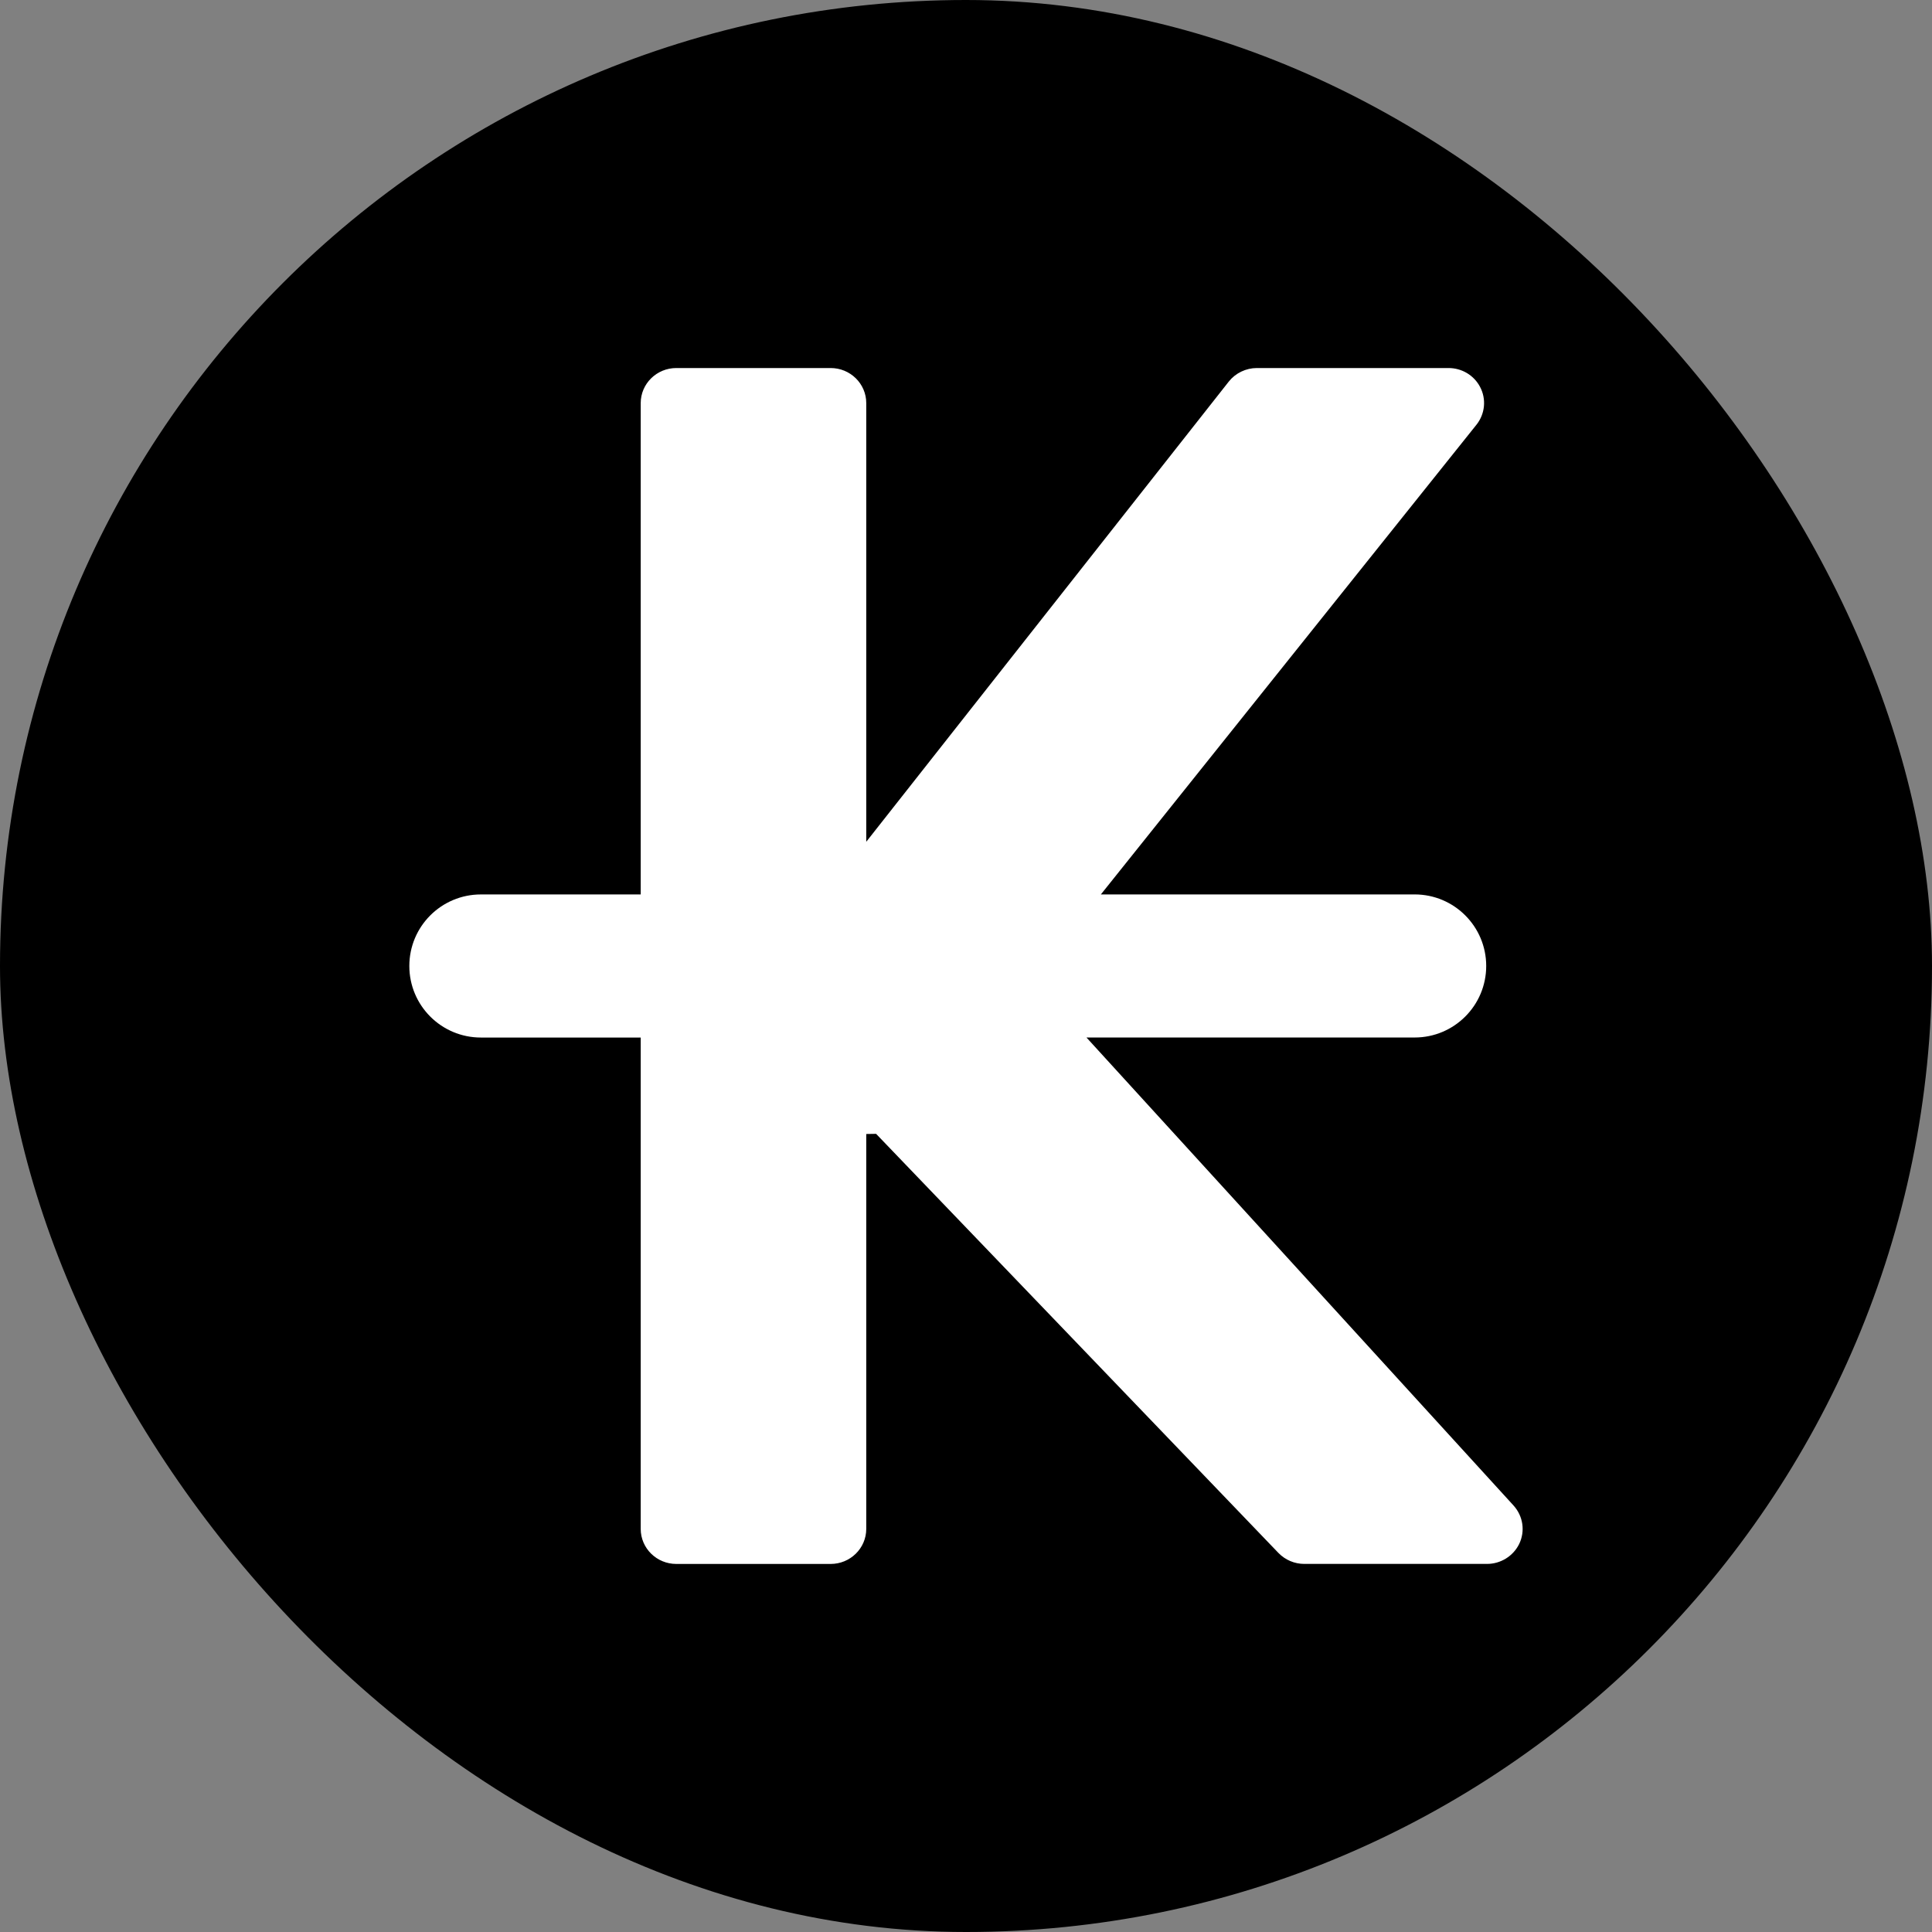 <!DOCTYPE svg PUBLIC "-//W3C//DTD SVG 1.1//EN" "http://www.w3.org/Graphics/SVG/1.1/DTD/svg11.dtd">
<!-- Uploaded to: SVG Repo, www.svgrepo.com, Transformed by: SVG Repo Mixer Tools -->
<svg fill="#fff" version="1.1" id="Capa_1" xmlns="http://www.w3.org/2000/svg" xmlns:xlink="http://www.w3.org/1999/xlink" width="148px" height="148px" viewBox="-21.14 -21.14 108.35 108.35" xml:space="preserve" stroke="#fff">
<rect x="-21.14" y="-21.14" width="108.35" height="108.35" fill="#808080" stroke="none"/>
<g id="SVGRepo_bgCarrier" stroke-width="0">
<rect x="-21.14" y="-21.14" width="108.35" height="108.35" rx="54.175" fill="#000" strokewidth="0"/>
</g>
<g id="SVGRepo_tracerCarrier" stroke-linecap="round" stroke-linejoin="round"/>
<g id="SVGRepo_iconCarrier"> <g> <path d="M63.371,63.627L38.658,36.545h19.539c1.939,0,3.512-1.57,3.512-3.512c0-1.939-1.572-3.512-3.512-3.512H39.559L61.272,2.367 c0.361-0.452,0.419-1.073,0.15-1.576C61.164,0.301,60.656,0,60.094,0H49.349c-0.461,0-0.904,0.214-1.184,0.569L26.941,27.511V1.465 C26.941,0.656,26.27,0,25.445,0h-8.656c-0.825,0-1.497,0.656-1.497,1.465v28.057H5.828c-1.94,0-3.512,1.572-3.512,3.512 c0,1.94,1.572,3.513,3.512,3.513h9.464v28.057c0,0.809,0.672,1.465,1.497,1.465h8.656c0.824,0,1.496-0.656,1.496-1.465V41.965 l1.262-0.021l22.716,23.663c0.283,0.292,0.678,0.46,1.088,0.46h10.248c0.57,0,1.1-0.324,1.352-0.834 C63.865,64.701,63.775,64.073,63.371,63.627z"/> </g> </g>
</svg>